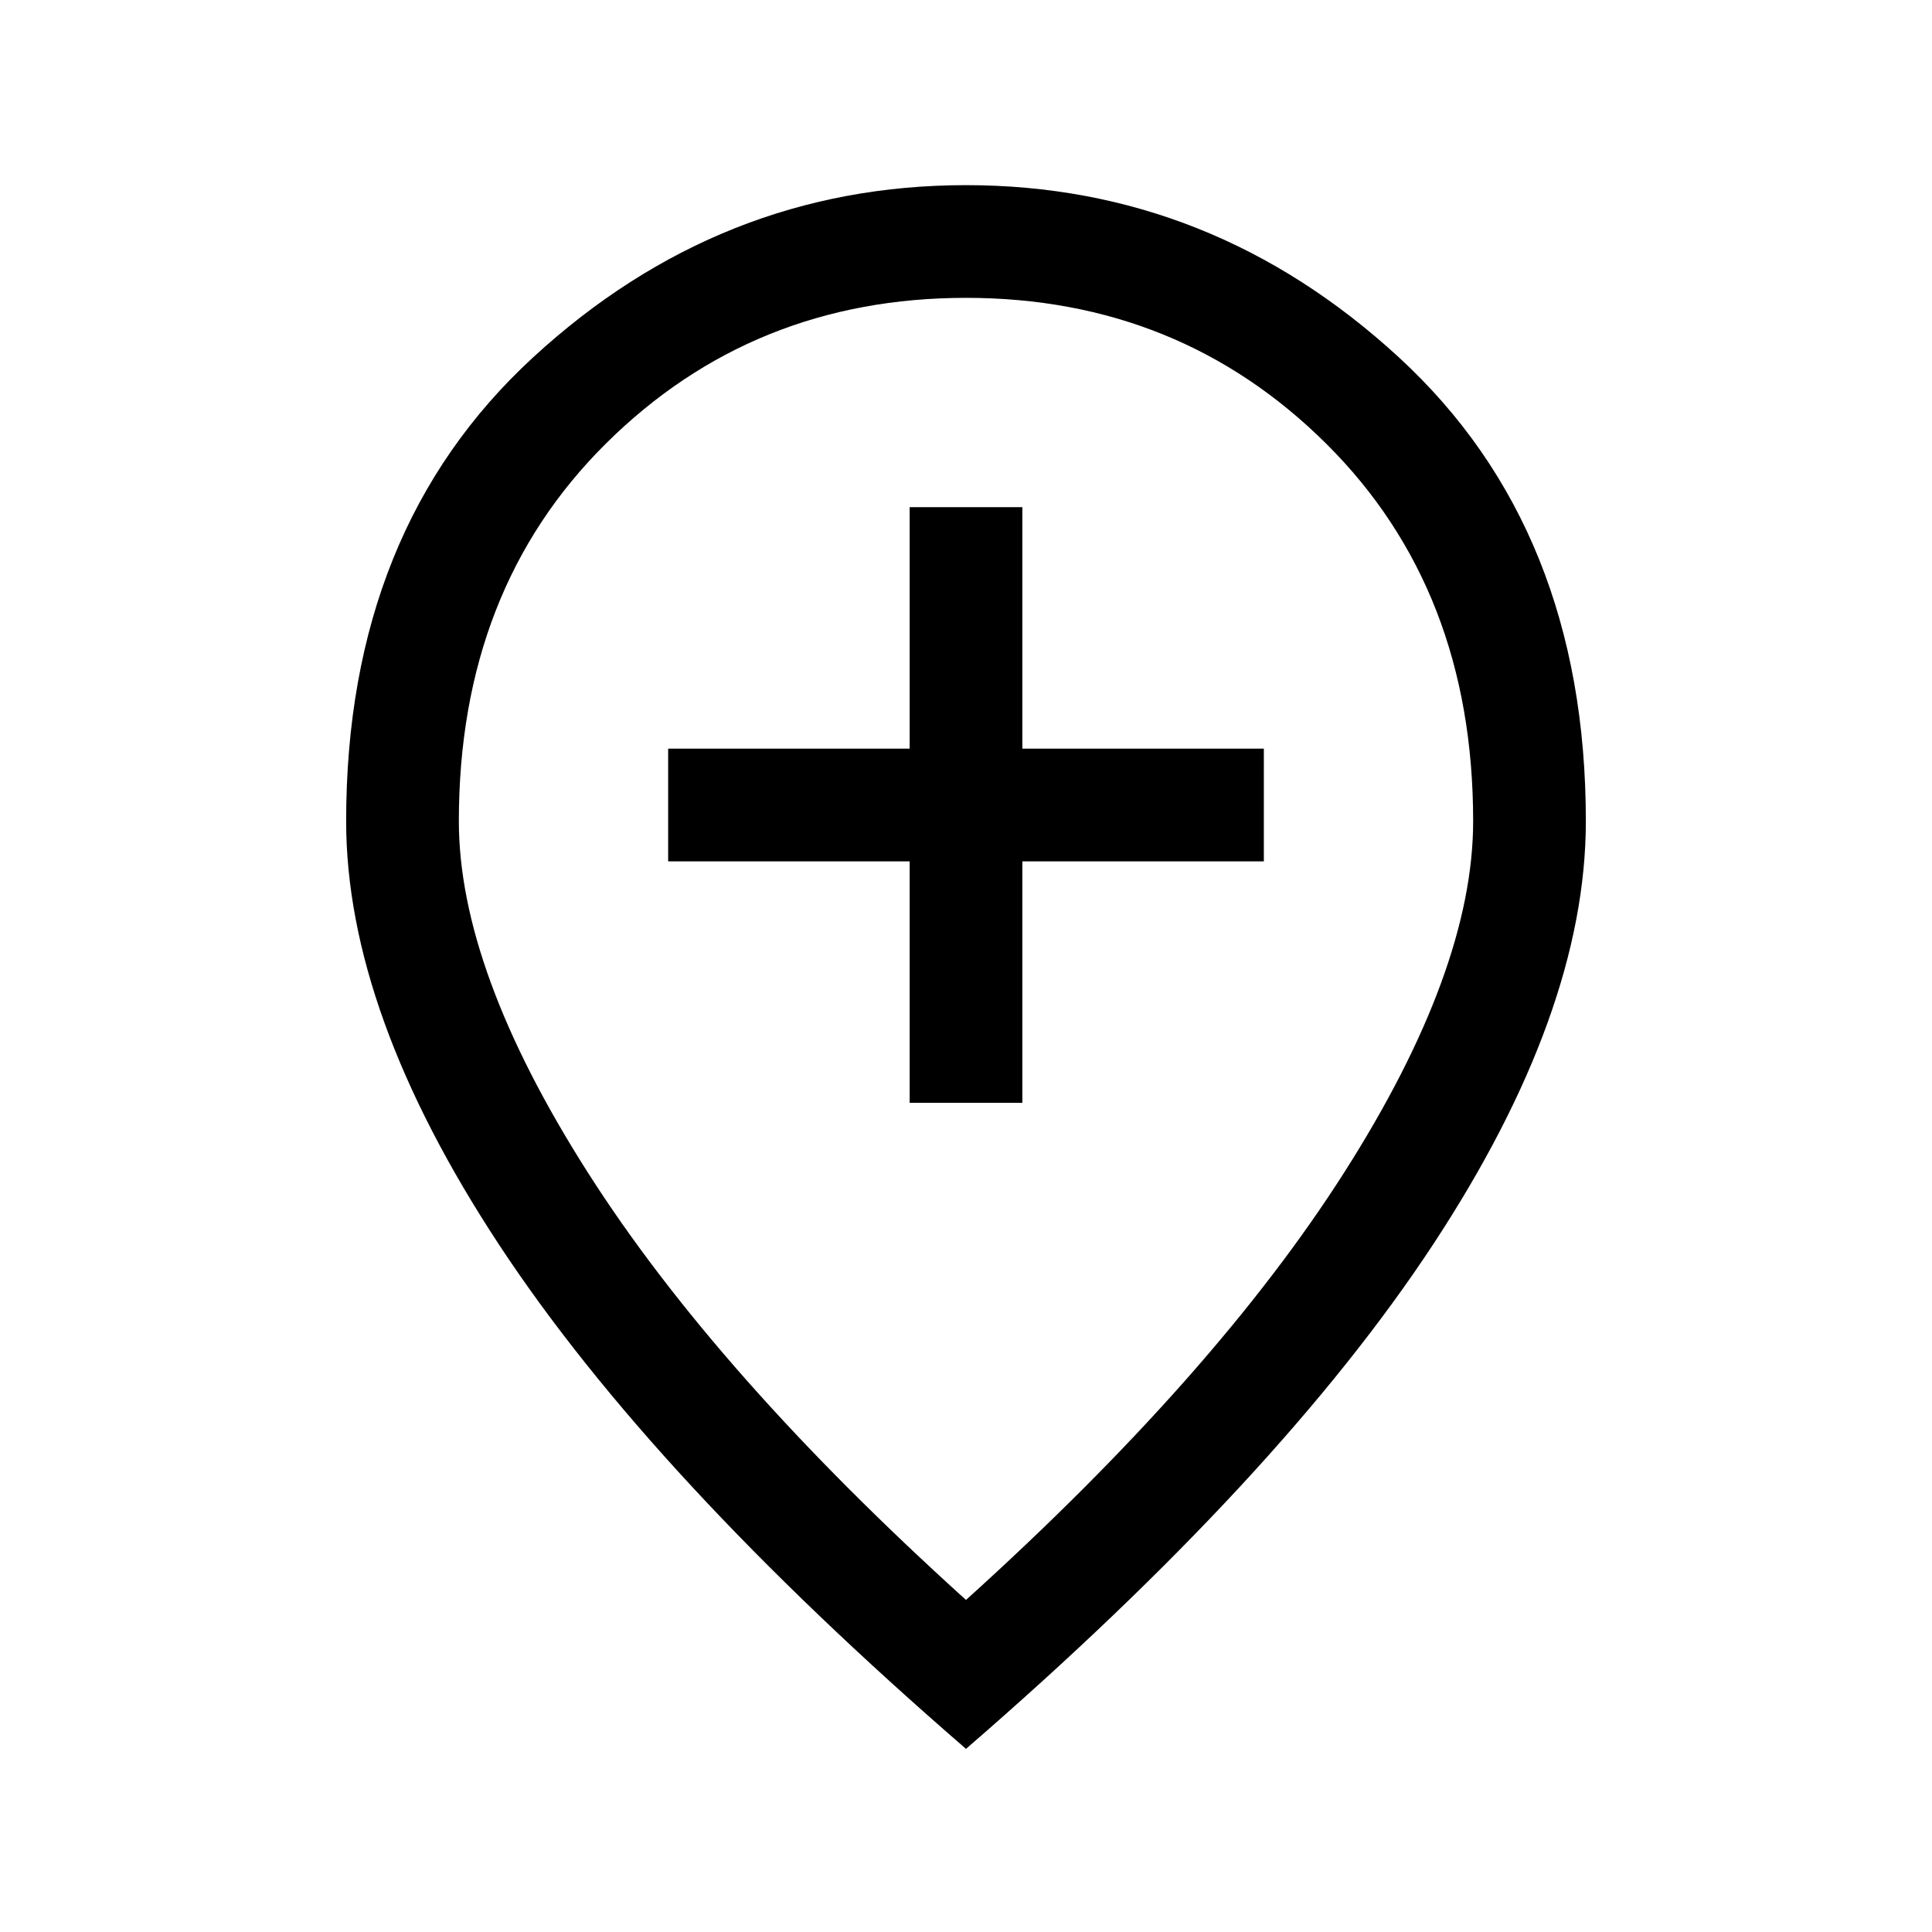 <svg xmlns="http://www.w3.org/2000/svg" height="24" width="24"><path d="M11.3 13.7h1.4v-3h3V9.3h-3v-3h-1.4v3h-3v1.4h3Zm.7 6.175q3.1-2.8 4.7-5.313 1.6-2.512 1.6-4.362 0-2.875-1.825-4.688Q14.65 3.7 12 3.7q-2.65 0-4.475 1.812Q5.7 7.325 5.7 10.2q0 1.85 1.6 4.362 1.6 2.513 4.7 5.313Zm0 1.85q-3.9-3.375-5.8-6.262-1.9-2.888-1.9-5.263 0-3.625 2.325-5.763Q8.95 2.3 12 2.3t5.375 2.137Q19.7 6.575 19.7 10.2q0 2.375-1.9 5.263-1.9 2.887-5.8 6.262ZM12 10.2Z"/></svg>